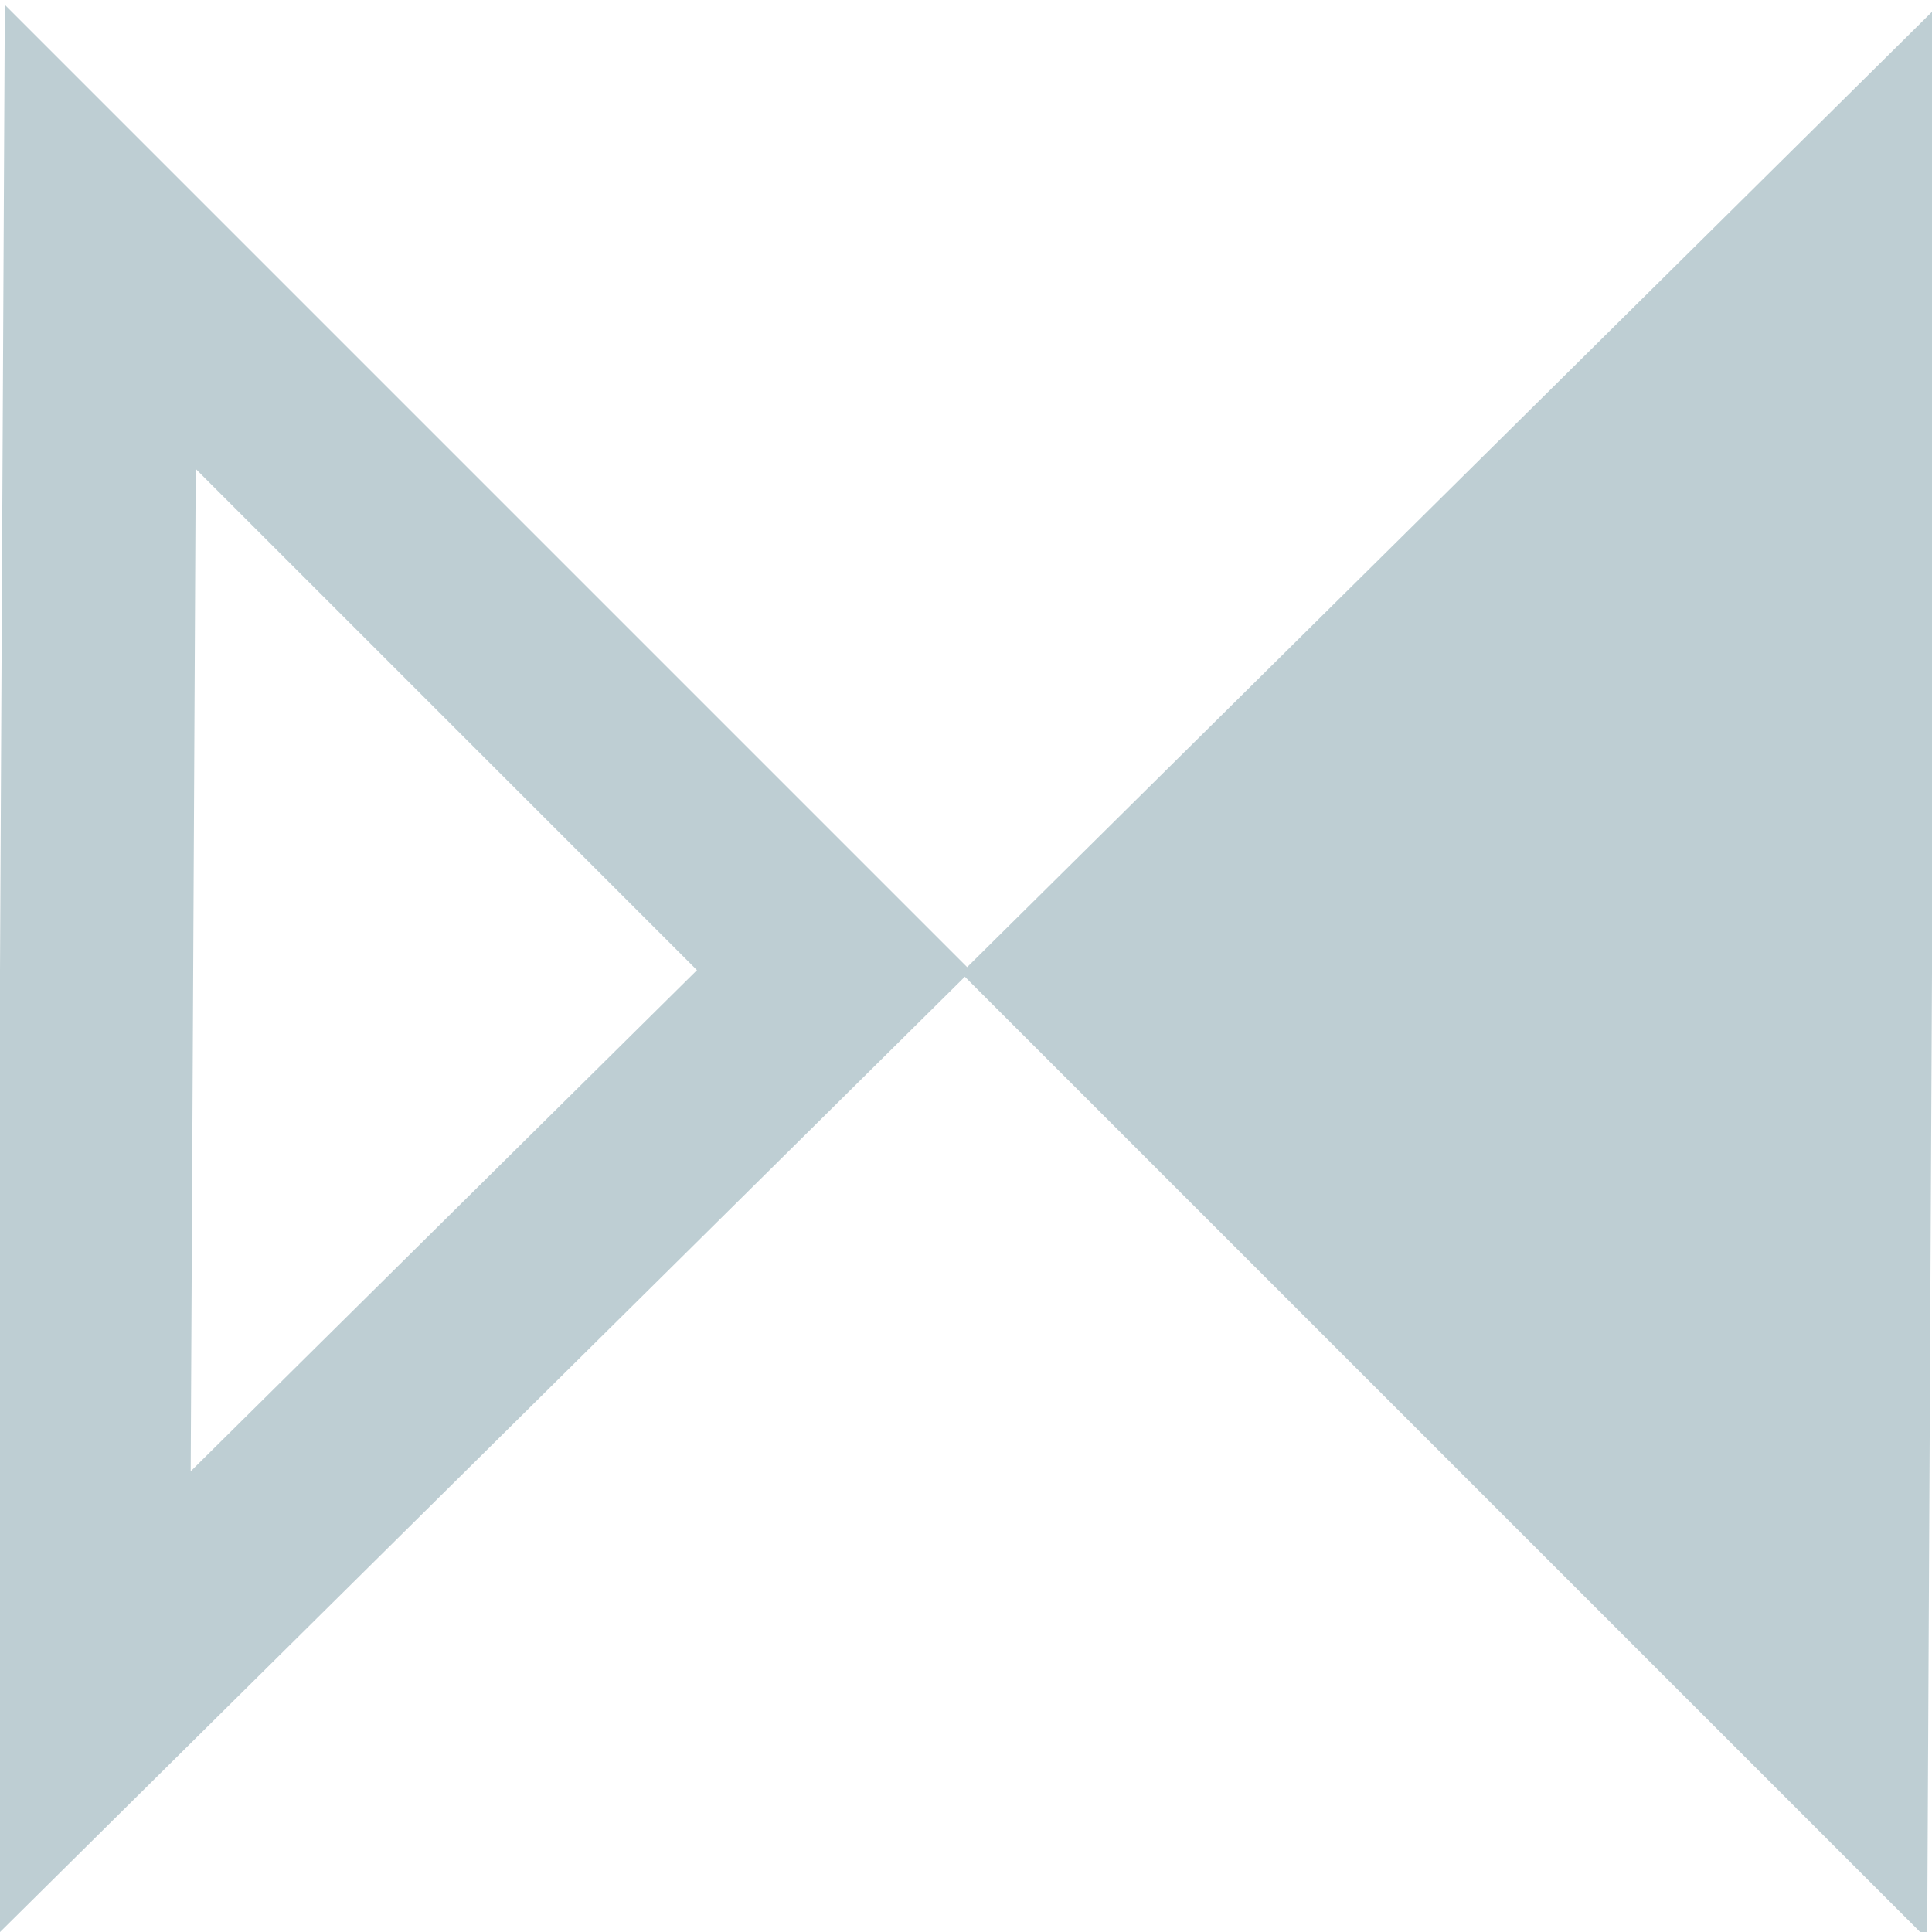 <svg id="レイヤー_1" data-name="レイヤー 1" xmlns="http://www.w3.org/2000/svg" viewBox="0 0 200 200"><defs><style>.cls-1{fill:#beced3;}</style></defs><path class="cls-1" d="M20.26,48.54l51.89,51.89L19.74,152.31l.52-103.77M.5.5l-1,200,101-100L.5.5Z"/><polygon class="cls-1" points="199.5 200.73 99.5 100.73 200.5 0.73 199.5 200.73"/></svg>
